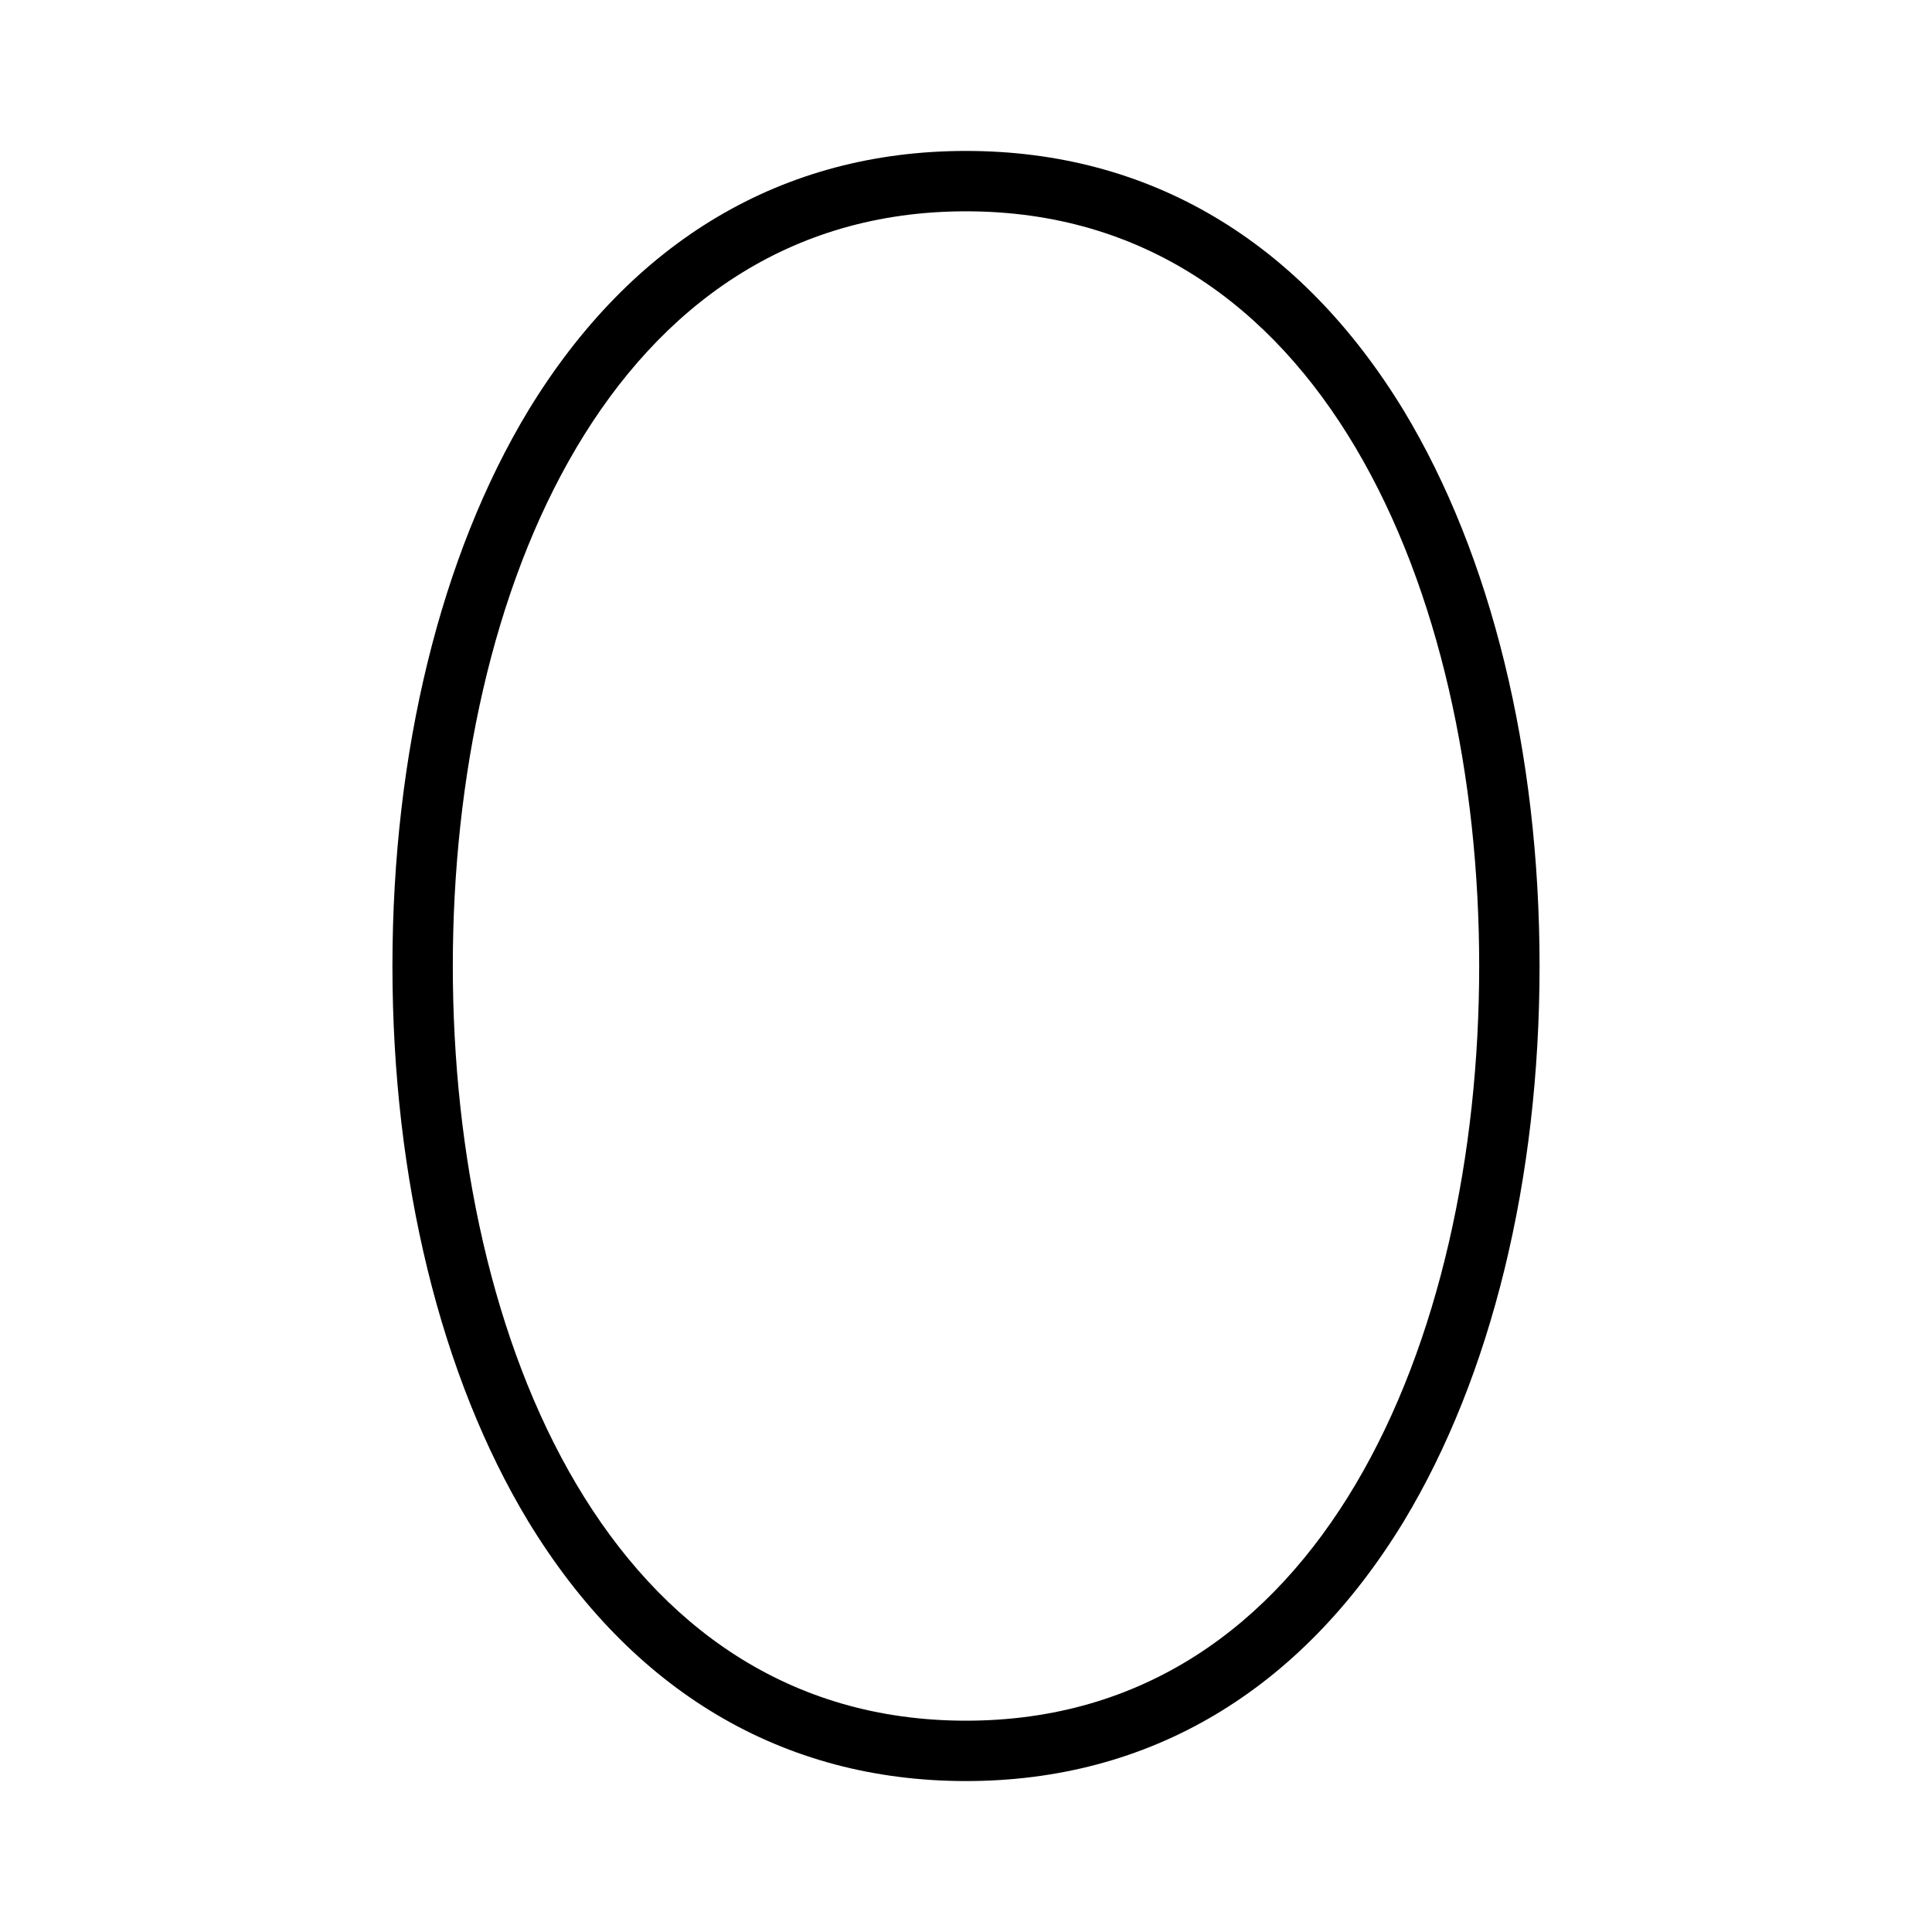 <svg xmlns="http://www.w3.org/2000/svg" viewBox="0 0 256 256"><path d="M186,54.4C172.3,31.9,152.3,20,128,20S83.7,31.9,70,54.4C58.4,73.6,52,99.7,52,128s6.4,54.4,18,73.6c13.7,22.5,33.7,34.4,58,34.4s44.3-11.9,58-34.4c11.6-19.2,18-45.3,18-73.6S197.6,73.6,186,54.4ZM128,228c-47,0-68-50.2-68-100S81,28,128,28s68,50.2,68,100S175,228,128,228Z"/></svg>